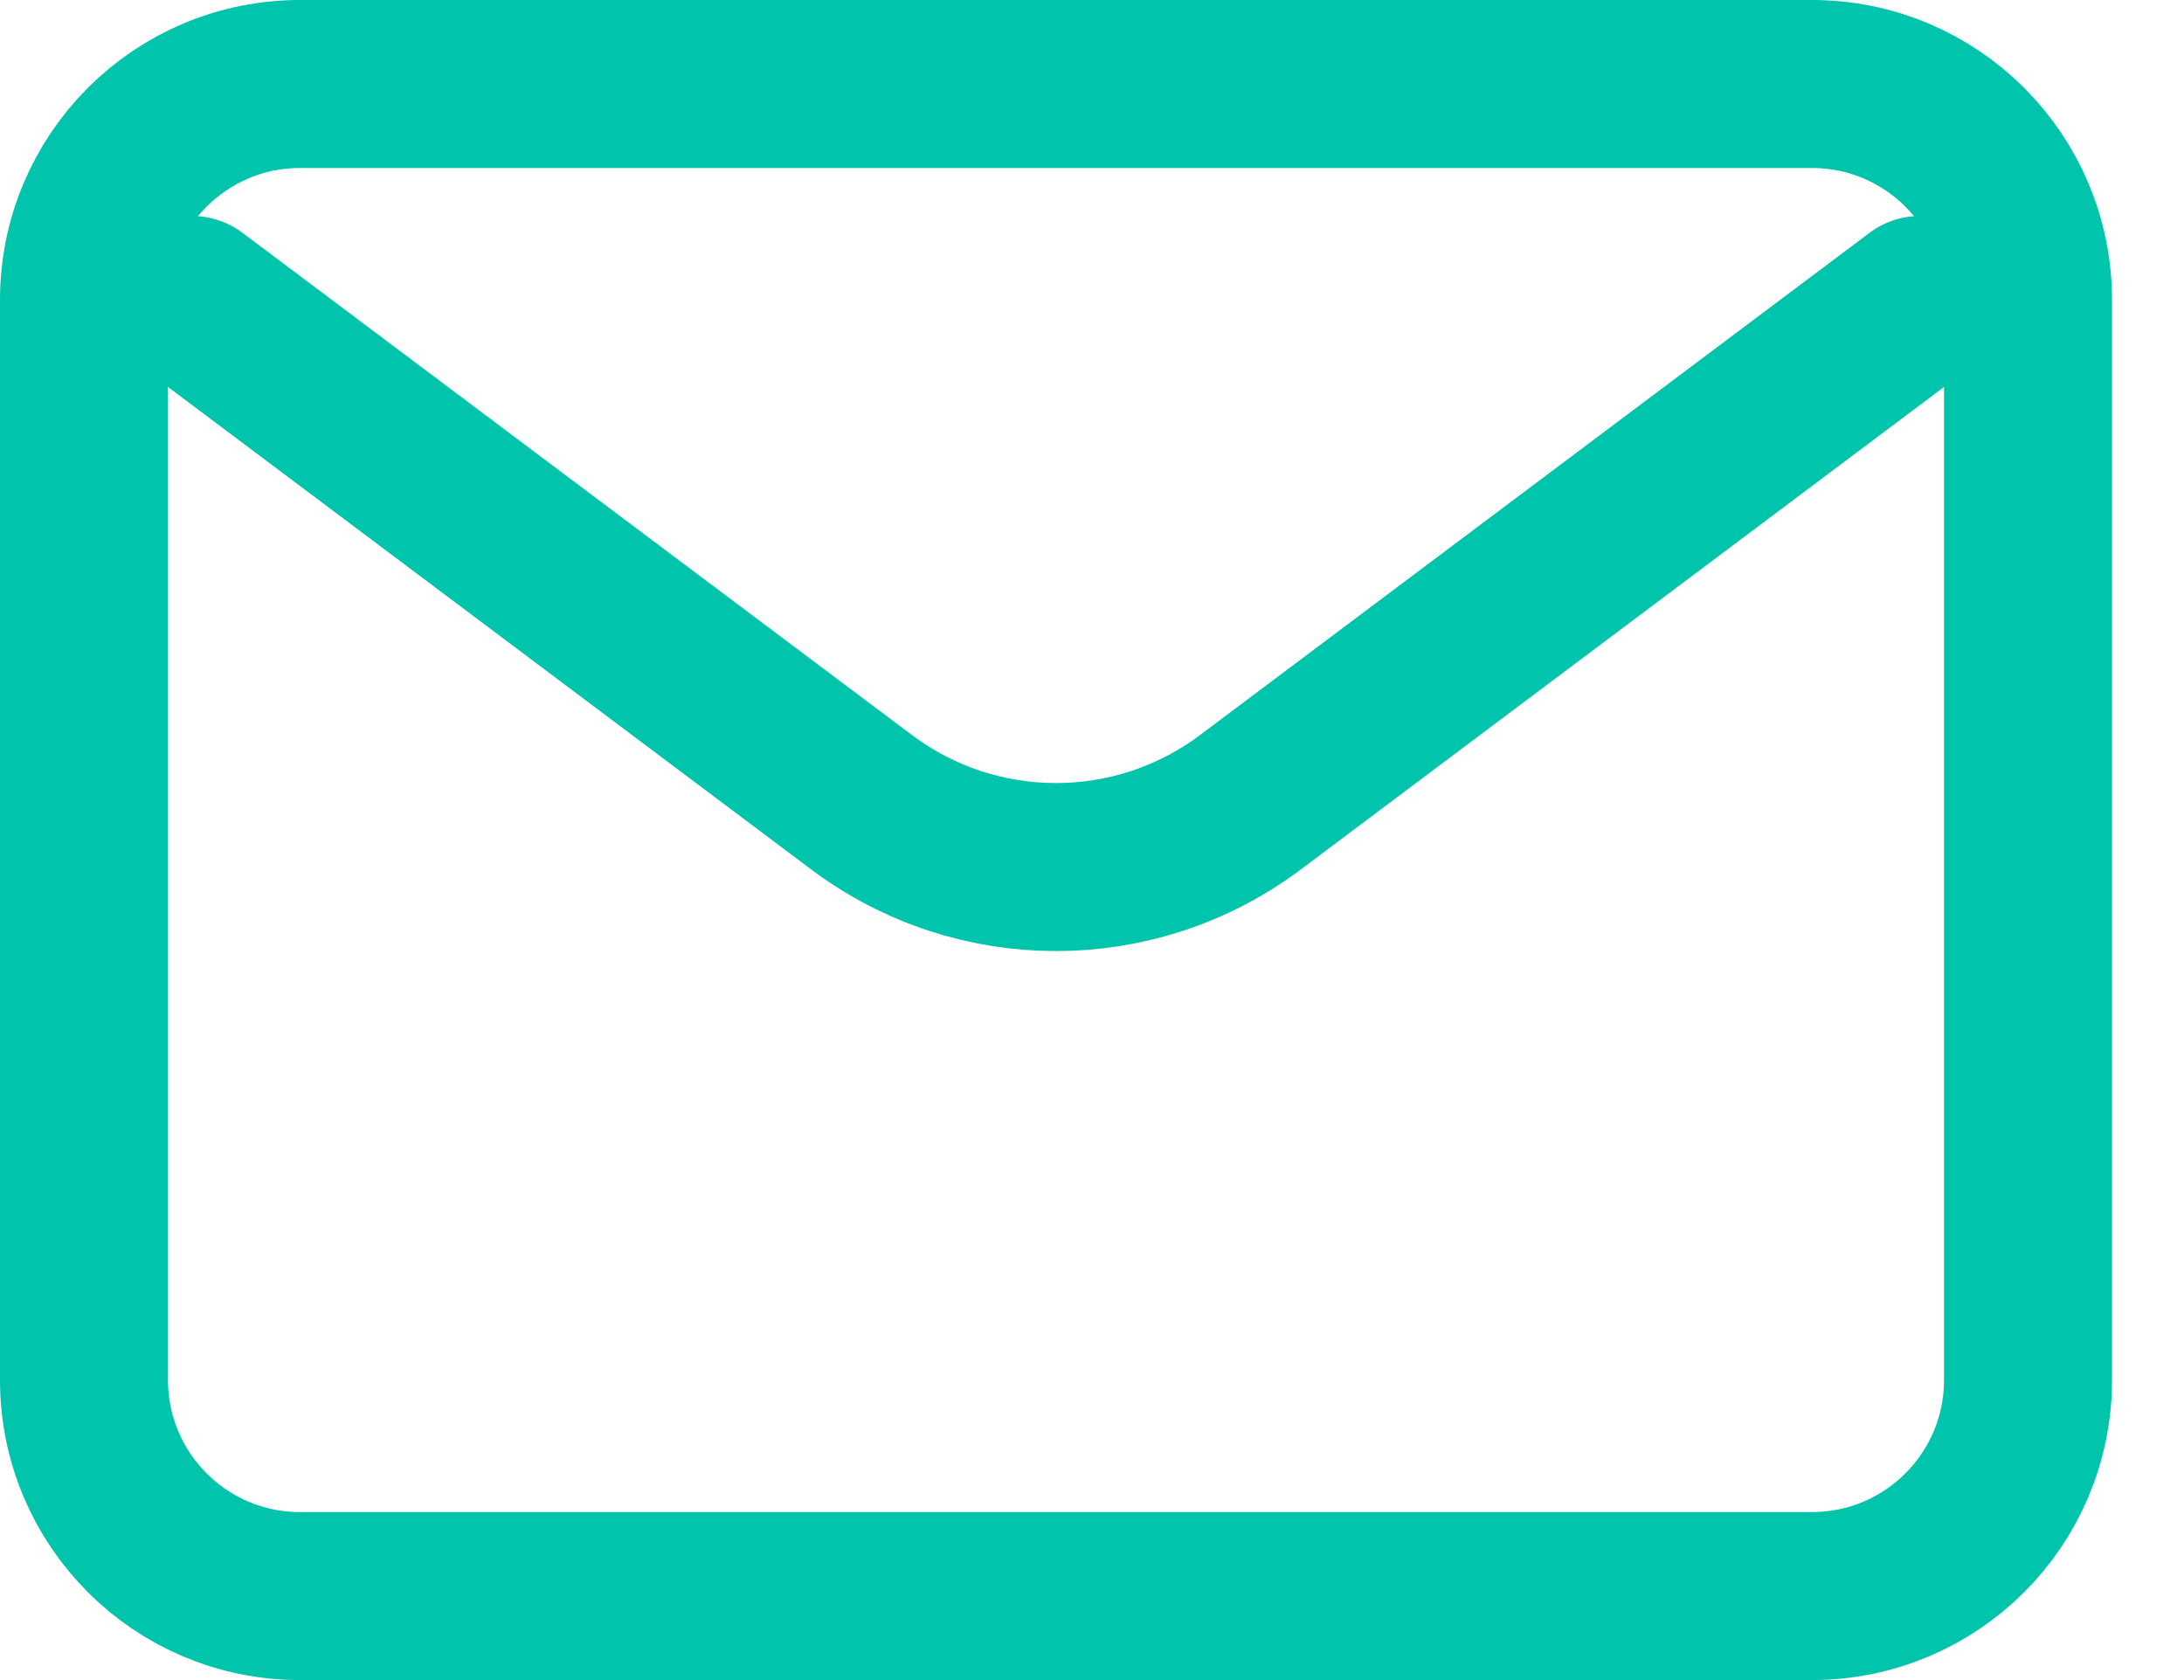 <svg width="26" height="20" viewBox="0 0 26 20" fill="none" xmlns="http://www.w3.org/2000/svg">
<path d="M2.286 3.571L10.257 9.55C11.629 10.579 13.514 10.579 14.886 9.55L22.857 3.571" stroke="#00C4AC" stroke-width="2" stroke-linecap="round" stroke-linejoin="round"/>
<path d="M21.571 1H3.571C2.151 1 1 2.151 1 3.571V16.429C1 17.849 2.151 19 3.571 19H21.571C22.992 19 24.143 17.849 24.143 16.429V3.571C24.143 2.151 22.992 1 21.571 1Z" stroke="#00C4AC" stroke-width="2" stroke-linecap="round"/>
</svg>
